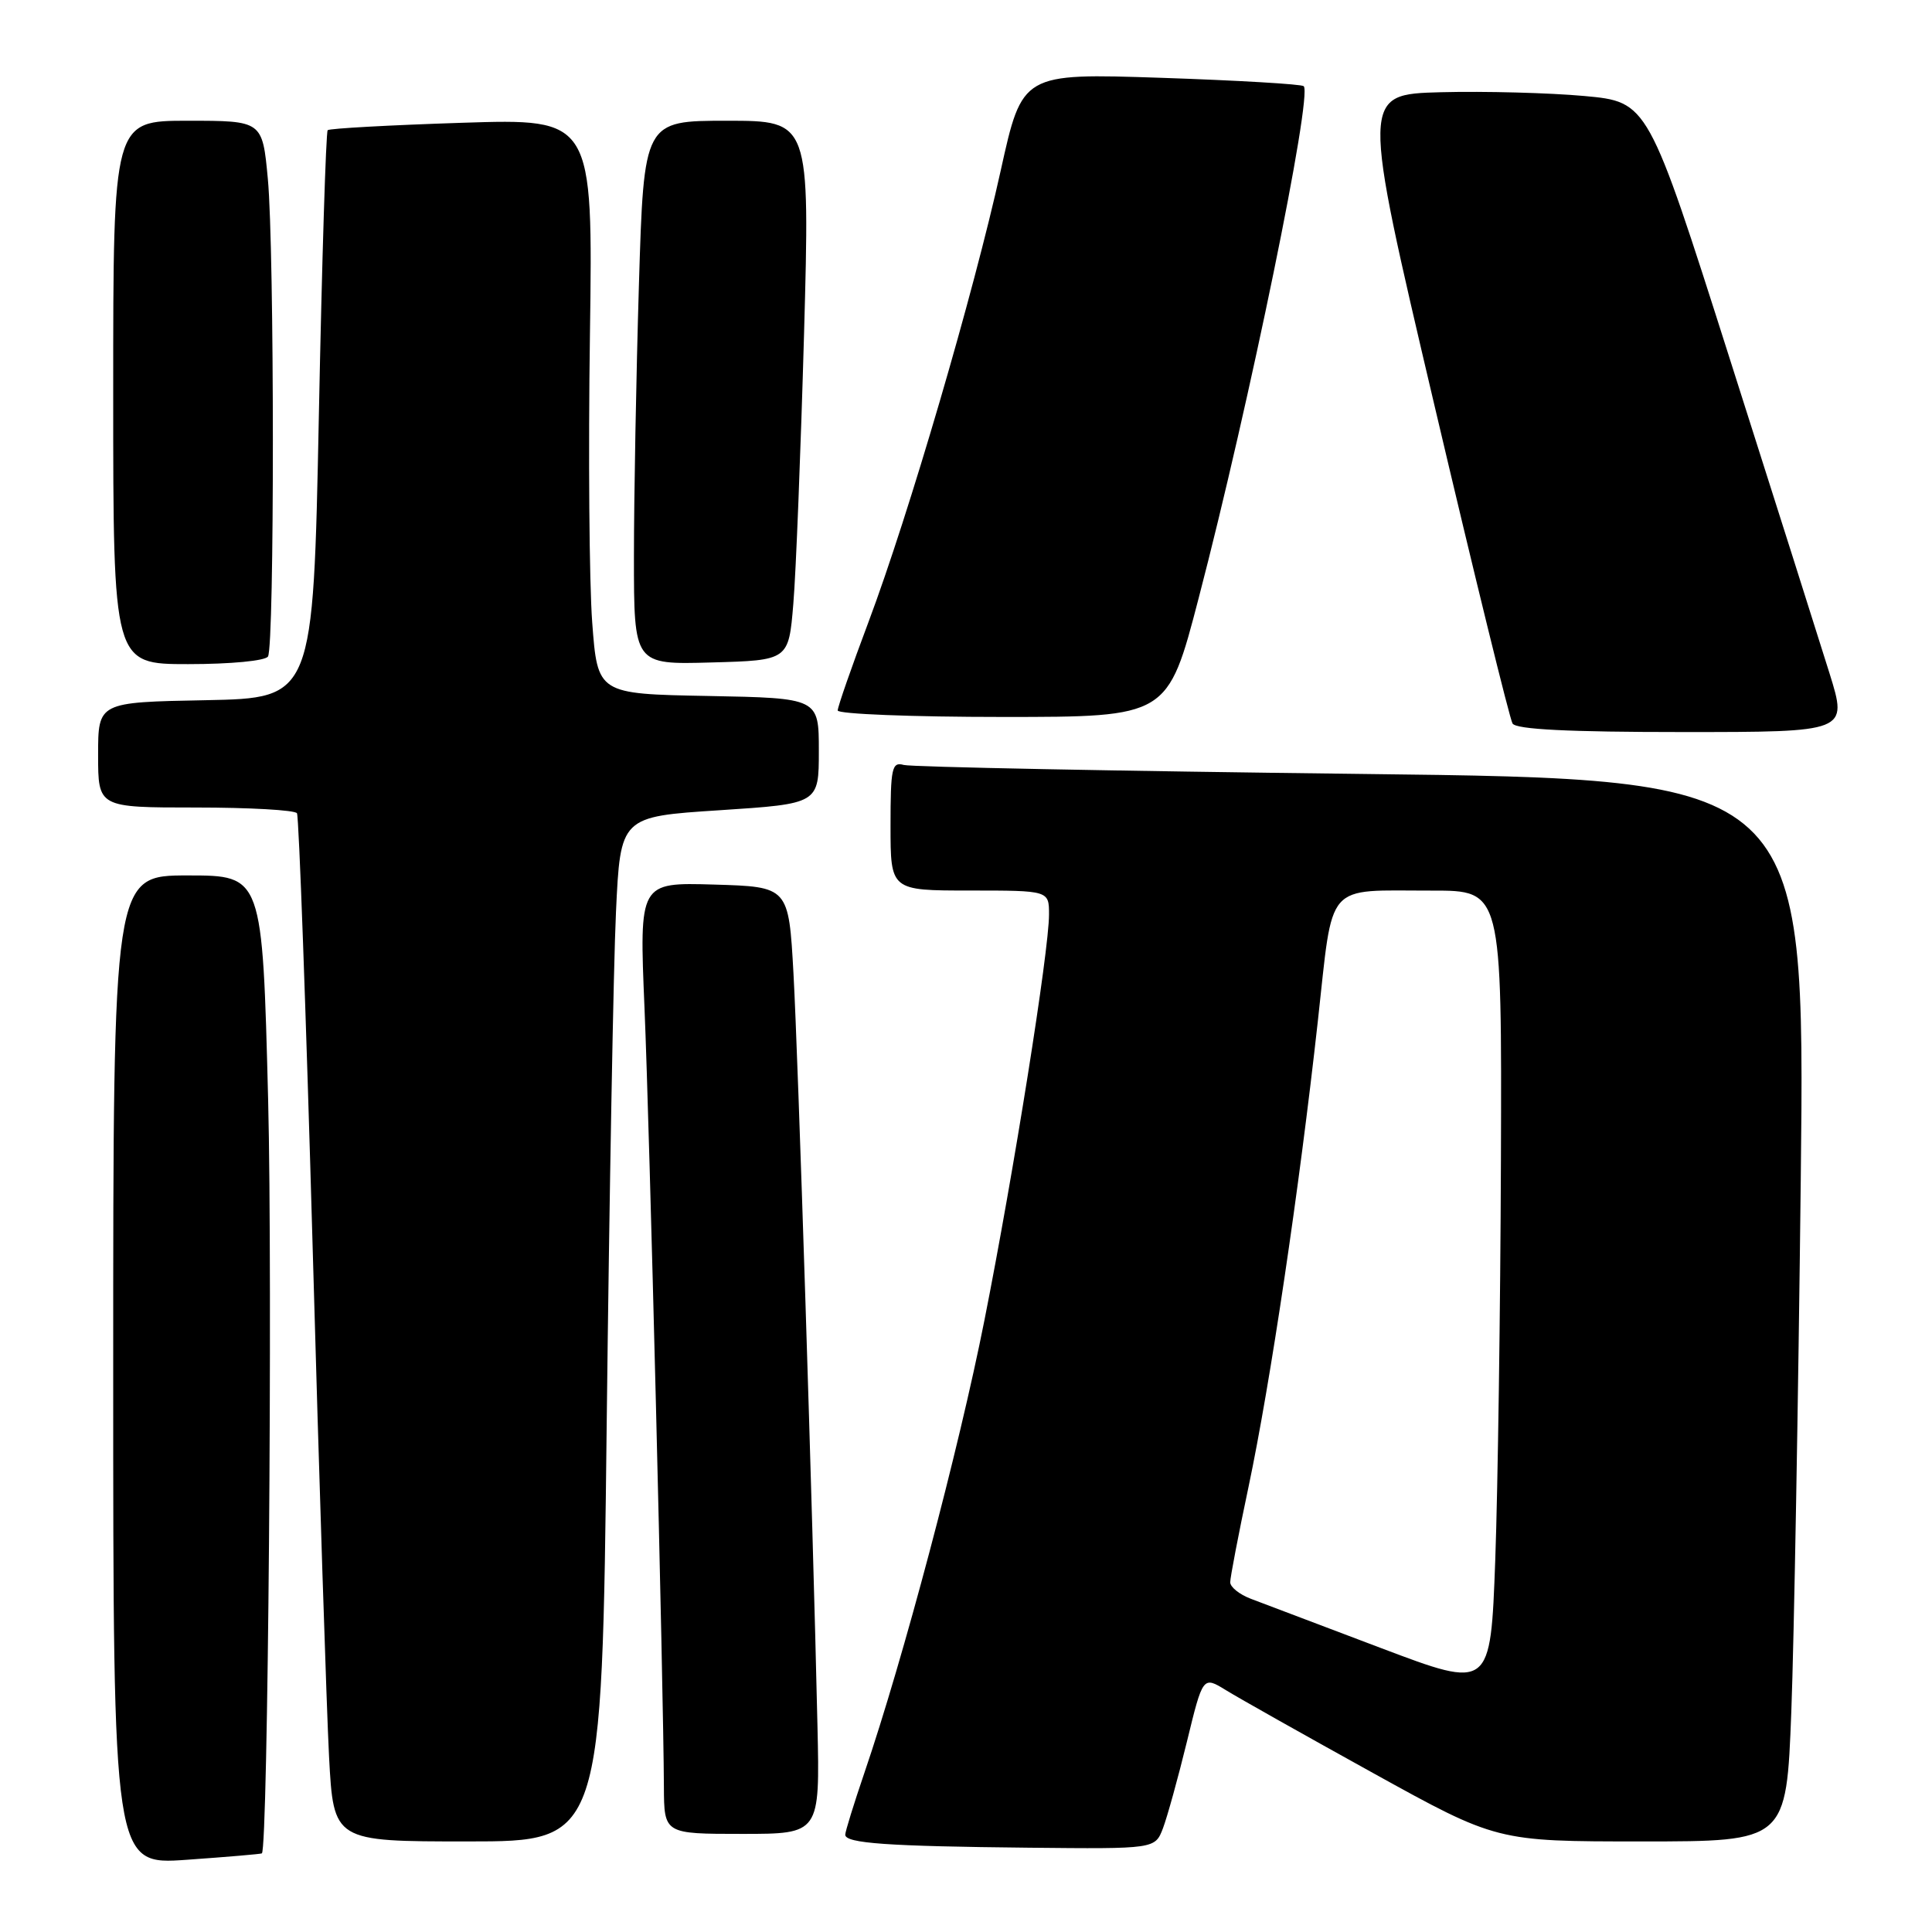 <?xml version="1.0" encoding="UTF-8" standalone="no"?>
<!DOCTYPE svg PUBLIC "-//W3C//DTD SVG 1.1//EN" "http://www.w3.org/Graphics/SVG/1.1/DTD/svg11.dtd" >
<svg xmlns="http://www.w3.org/2000/svg" xmlns:xlink="http://www.w3.org/1999/xlink" version="1.1" viewBox="0 0 256 256">
 <g >
 <path fill="currentColor"
d=" M 34.70 245.58 C 35.51 244.97 36.13 169.71 35.53 145.75 C 34.77 116.00 34.77 116.00 24.89 116.00 C 15.00 116.00 15.00 116.00 15.00 181.56 C 15.00 247.12 15.00 247.12 24.75 246.43 C 30.11 246.05 34.59 245.67 34.70 245.58 Z  M 154.10 242.25 C 154.67 240.74 156.10 235.58 157.27 230.79 C 159.39 222.08 159.39 222.08 162.45 223.96 C 164.13 225.00 172.89 229.93 181.91 234.92 C 198.33 244.00 198.33 244.00 217.52 244.00 C 236.70 244.00 236.70 244.00 237.36 226.75 C 237.72 217.26 238.28 185.59 238.61 156.37 C 239.20 103.24 239.20 103.24 180.35 102.55 C 147.98 102.17 120.71 101.63 119.75 101.36 C 118.18 100.92 118.00 101.75 118.00 109.43 C 118.00 118.00 118.00 118.00 128.50 118.00 C 139.00 118.00 139.00 118.00 139.00 121.18 C 139.00 125.99 134.34 155.30 130.43 175.00 C 127.06 192.02 119.67 219.87 114.53 234.93 C 113.14 239.01 112.00 242.69 112.00 243.11 C 112.00 244.25 117.62 244.64 136.27 244.83 C 153.05 245.00 153.05 245.00 154.10 242.25 Z  M 80.39 188.75 C 80.74 158.36 81.29 127.81 81.62 120.86 C 82.21 108.21 82.21 108.21 95.36 107.36 C 108.50 106.50 108.50 106.50 108.50 99.50 C 108.50 92.50 108.50 92.50 93.84 92.22 C 79.18 91.95 79.18 91.95 78.47 82.46 C 78.08 77.24 77.94 60.08 78.17 44.34 C 78.57 15.71 78.57 15.71 61.20 16.27 C 51.65 16.58 43.65 17.02 43.42 17.25 C 43.19 17.48 42.66 34.51 42.25 55.08 C 41.50 92.50 41.50 92.50 27.25 92.78 C 13.00 93.05 13.00 93.05 13.00 100.03 C 13.00 107.00 13.00 107.00 25.94 107.00 C 33.06 107.00 39.09 107.34 39.35 107.76 C 39.61 108.18 40.54 133.94 41.42 165.01 C 42.29 196.08 43.28 226.56 43.60 232.75 C 44.20 244.00 44.20 244.00 61.98 244.00 C 79.76 244.00 79.76 244.00 80.39 188.75 Z  M 108.32 228.75 C 107.68 200.29 105.76 140.22 105.14 129.00 C 104.50 117.50 104.50 117.50 94.60 117.21 C 84.70 116.92 84.70 116.92 85.40 133.57 C 86.07 149.37 87.91 223.44 87.97 236.75 C 88.00 243.00 88.00 243.00 98.32 243.00 C 108.64 243.00 108.64 243.00 108.32 228.75 Z  M 242.43 89.25 C 241.10 84.99 235.15 66.20 229.19 47.50 C 218.37 13.50 218.37 13.50 209.93 12.72 C 205.30 12.30 196.75 12.07 190.94 12.22 C 180.38 12.50 180.38 12.50 190.05 53.62 C 195.37 76.24 200.04 95.25 200.42 95.87 C 200.90 96.65 207.81 97.00 222.98 97.00 C 244.84 97.00 244.84 97.00 242.43 89.25 Z  M 158.83 79.25 C 165.56 53.45 173.94 12.61 172.75 11.42 C 172.48 11.15 163.98 10.65 153.85 10.31 C 135.45 9.70 135.45 9.70 132.60 22.60 C 129.00 38.89 120.41 68.22 115.09 82.39 C 112.84 88.38 111.00 93.66 111.00 94.14 C 111.00 94.61 120.84 95.00 132.86 95.00 C 154.73 95.00 154.73 95.00 158.83 79.25 Z  M 35.51 86.99 C 36.38 85.57 36.37 33.08 35.49 23.70 C 34.77 16.00 34.77 16.00 24.88 16.00 C 15.00 16.00 15.00 16.00 15.00 52.00 C 15.00 88.00 15.00 88.00 24.94 88.00 C 30.59 88.00 35.15 87.56 35.51 86.99 Z  M 105.12 80.00 C 105.47 75.88 106.10 59.79 106.54 44.25 C 107.32 16.00 107.32 16.00 96.32 16.00 C 85.32 16.00 85.32 16.00 84.66 37.75 C 84.30 49.71 84.00 65.93 84.00 73.78 C 84.00 88.07 84.00 88.07 94.25 87.78 C 104.50 87.50 104.50 87.50 105.12 80.00 Z  M 183.00 218.38 C 175.03 215.36 167.26 212.43 165.75 211.85 C 164.24 211.28 163.00 210.29 163.01 209.65 C 163.01 209.02 164.10 203.32 165.44 197.00 C 168.33 183.31 172.14 157.69 174.62 135.31 C 176.70 116.55 175.41 118.03 189.75 118.01 C 199.00 118.00 199.00 118.00 198.88 153.75 C 198.81 173.41 198.47 197.23 198.13 206.68 C 197.50 223.86 197.50 223.86 183.00 218.38 Z "/>
</g>
</svg>